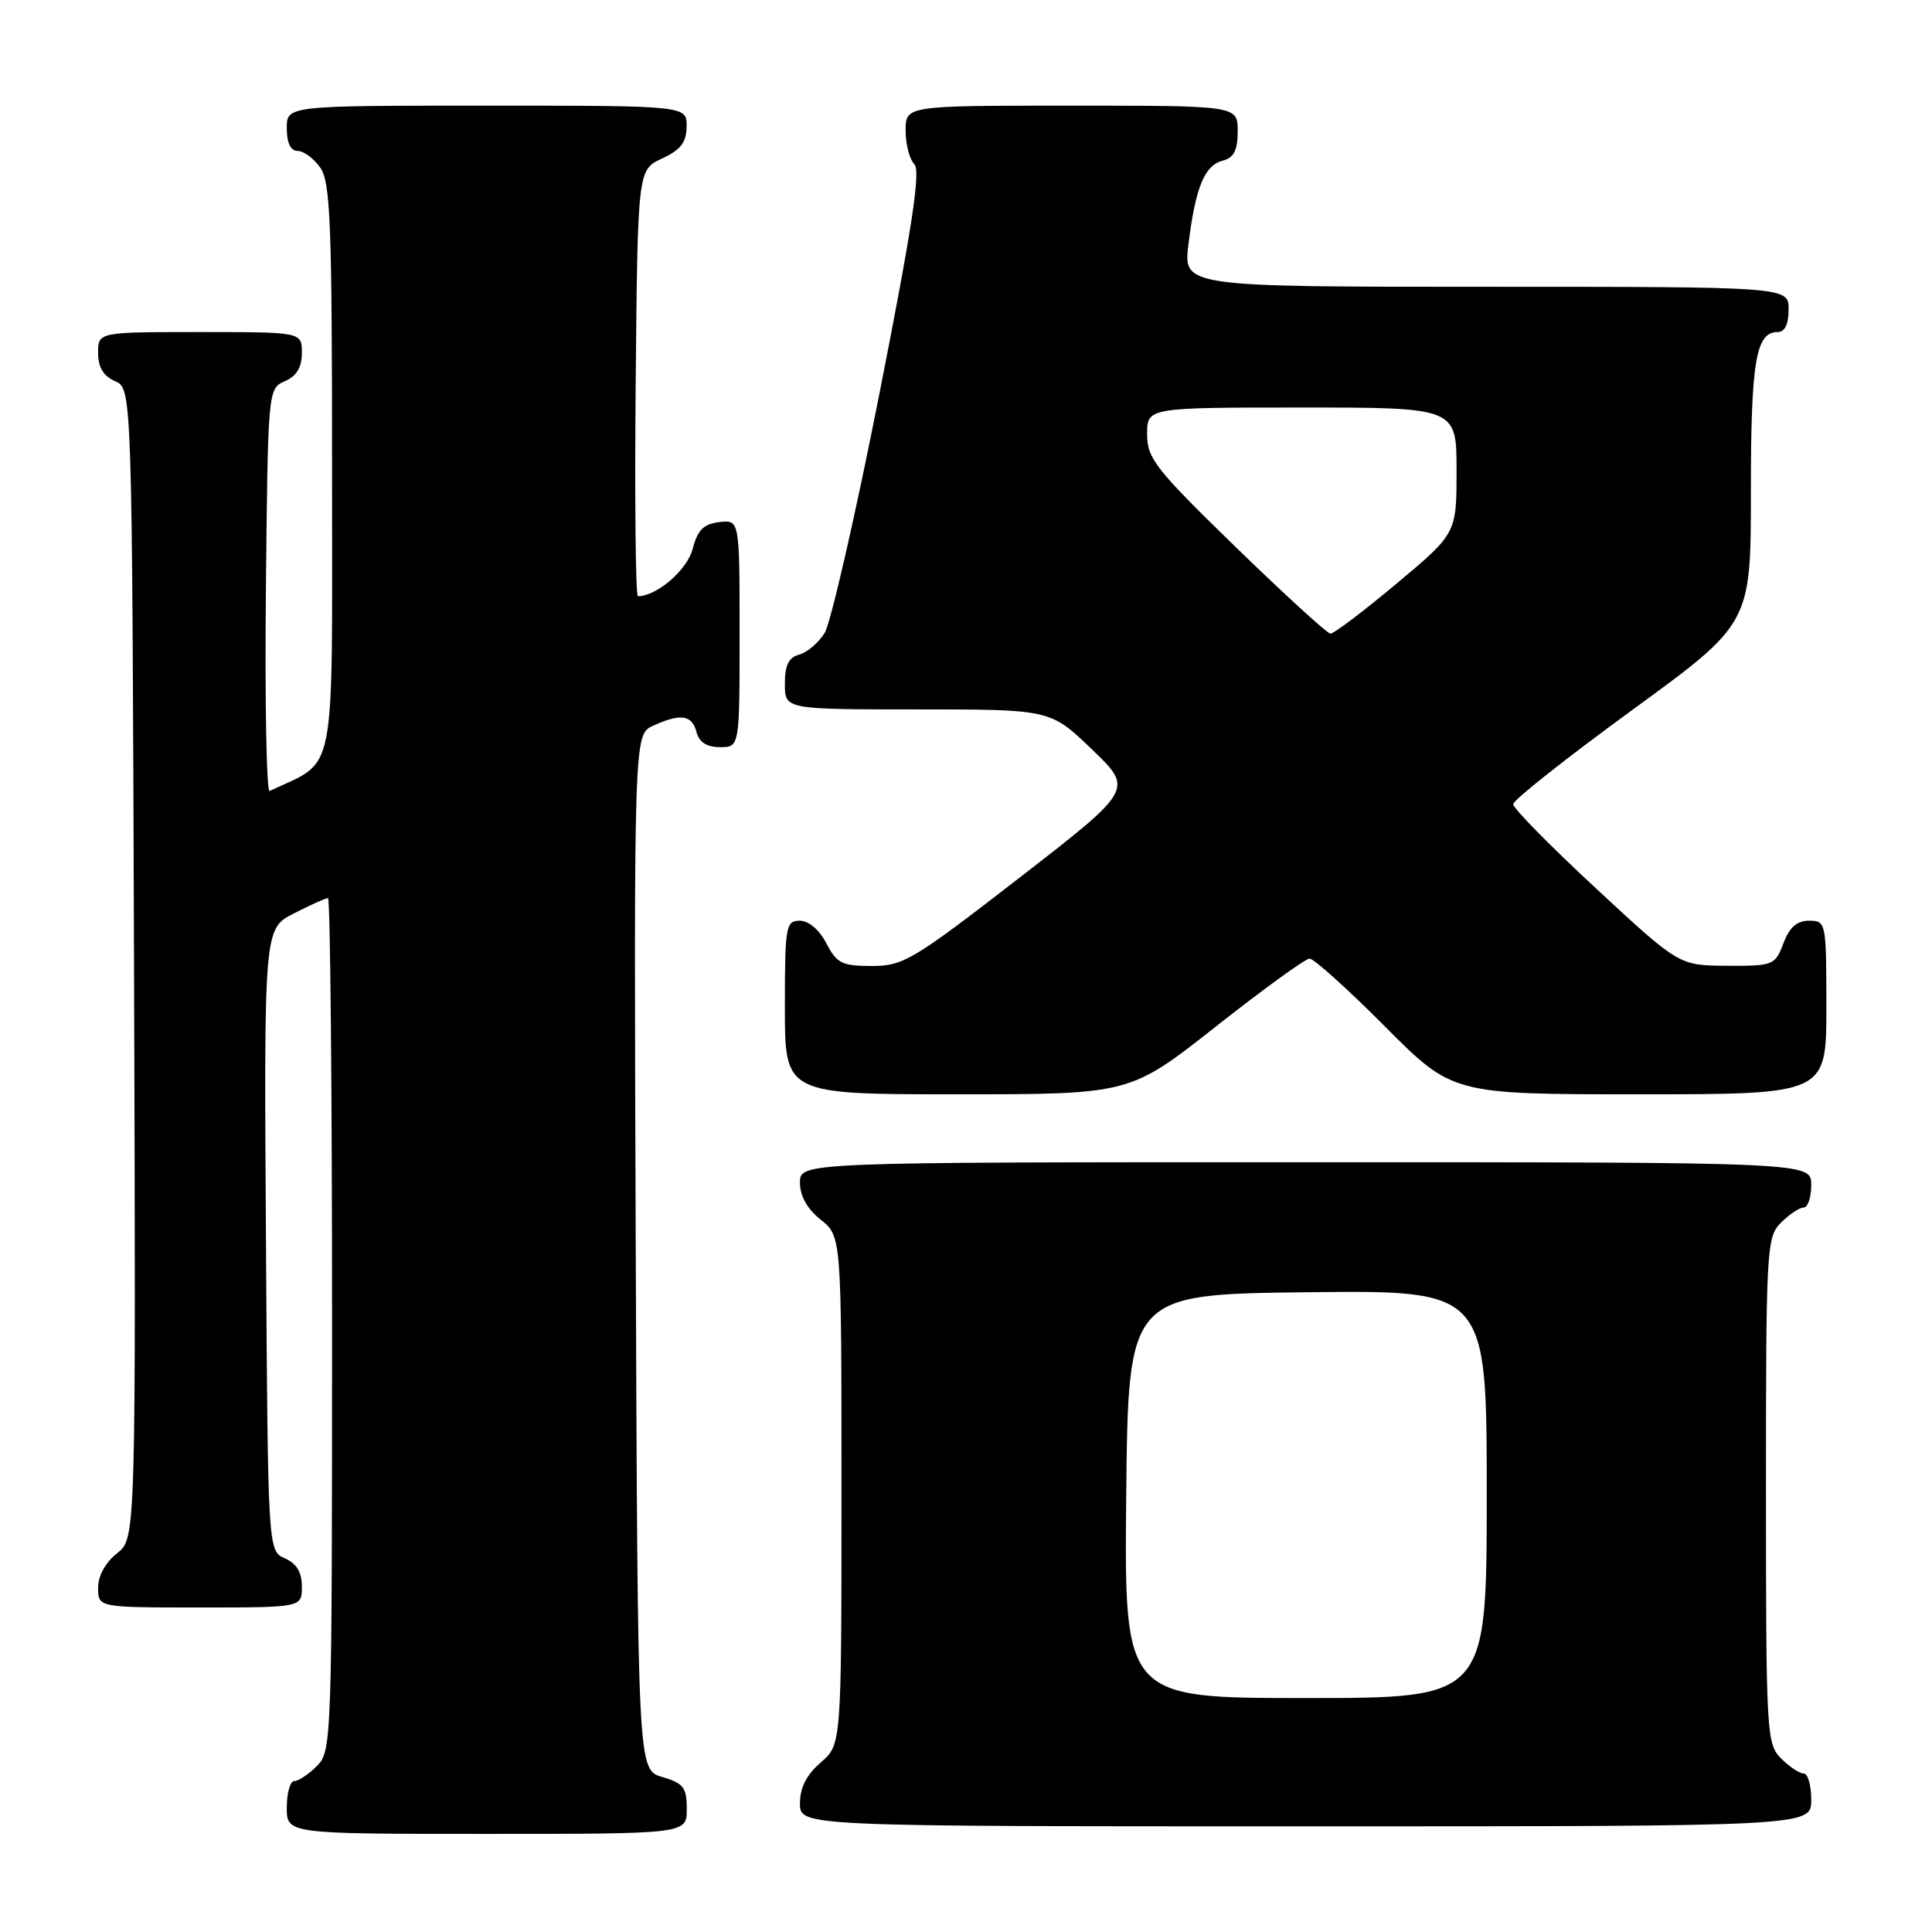 <?xml version="1.0" encoding="UTF-8" standalone="no"?>
<!DOCTYPE svg PUBLIC "-//W3C//DTD SVG 1.1//EN" "http://www.w3.org/Graphics/SVG/1.1/DTD/svg11.dtd" >
<svg xmlns="http://www.w3.org/2000/svg" xmlns:xlink="http://www.w3.org/1999/xlink" version="1.1" viewBox="0 0 256 256">
 <g >
 <path fill="currentColor"
d=" M 91.00 239.71 C 91.00 236.85 90.57 236.29 87.75 235.46 C 84.50 234.50 84.50 234.50 84.24 165.91 C 83.99 97.33 83.99 97.33 86.54 96.16 C 90.19 94.50 91.69 94.72 92.29 97.00 C 92.64 98.35 93.65 99.00 95.41 99.00 C 98.00 99.00 98.00 99.00 98.00 83.93 C 98.00 68.87 98.00 68.87 95.31 69.18 C 93.22 69.43 92.43 70.23 91.78 72.74 C 91.07 75.51 87.03 79.00 84.53 79.00 C 84.22 79.00 84.09 66.29 84.23 50.75 C 84.50 22.50 84.50 22.50 87.73 21.00 C 90.21 19.85 90.96 18.86 90.98 16.75 C 91.00 14.00 91.00 14.00 64.50 14.00 C 38.00 14.00 38.00 14.00 38.00 17.00 C 38.00 18.95 38.51 20.00 39.44 20.00 C 40.24 20.00 41.59 21.00 42.44 22.22 C 43.79 24.14 44.00 29.68 44.00 62.54 C 44.00 104.14 44.70 100.54 35.73 104.81 C 35.31 105.01 35.09 93.10 35.23 78.34 C 35.50 51.58 35.51 51.50 37.75 50.51 C 39.30 49.83 40.00 48.67 40.00 46.76 C 40.00 44.00 40.00 44.00 26.50 44.00 C 13.00 44.00 13.00 44.00 13.00 46.76 C 13.00 48.67 13.70 49.83 15.25 50.51 C 17.50 51.50 17.50 51.50 17.76 127.67 C 18.01 203.85 18.01 203.85 15.51 205.82 C 13.98 207.02 13.00 208.80 13.00 210.39 C 13.00 213.00 13.00 213.00 26.50 213.00 C 40.00 213.00 40.00 213.00 40.00 210.24 C 40.00 208.33 39.30 207.17 37.75 206.49 C 35.50 205.50 35.50 205.50 35.24 164.28 C 34.98 123.05 34.98 123.05 38.95 121.03 C 41.13 119.91 43.16 119.00 43.46 119.00 C 43.76 119.00 44.00 144.43 44.00 175.50 C 44.00 230.67 43.95 232.05 42.00 234.00 C 40.90 235.10 39.55 236.00 39.00 236.00 C 38.45 236.00 38.00 237.57 38.00 239.50 C 38.00 243.00 38.00 243.00 64.50 243.00 C 91.00 243.00 91.00 243.00 91.00 239.71 Z  M 240.00 238.50 C 240.00 236.57 239.55 235.00 239.00 235.00 C 238.45 235.00 237.10 234.10 236.00 233.00 C 234.08 231.08 234.00 229.67 234.00 197.50 C 234.00 165.33 234.08 163.92 236.00 162.00 C 237.10 160.90 238.45 160.00 239.00 160.00 C 239.55 160.00 240.00 158.65 240.00 157.00 C 240.00 154.00 240.00 154.00 173.00 154.00 C 106.00 154.00 106.00 154.00 106.00 156.71 C 106.00 158.47 106.96 160.19 108.75 161.62 C 111.50 163.81 111.50 163.81 111.50 197.49 C 111.50 231.17 111.50 231.17 108.75 233.54 C 106.87 235.16 106.00 236.87 106.00 238.95 C 106.00 242.00 106.00 242.00 173.00 242.00 C 240.00 242.00 240.00 242.00 240.00 238.50 Z  M 161.11 136.02 C 167.38 131.08 172.96 127.03 173.52 127.02 C 174.08 127.01 178.57 131.05 183.50 136.00 C 192.46 145.00 192.46 145.00 217.23 145.00 C 242.00 145.00 242.00 145.00 242.00 133.50 C 242.00 122.19 241.96 122.00 239.72 122.00 C 238.10 122.00 237.11 122.87 236.31 125.00 C 235.21 127.90 234.97 128.00 228.84 127.97 C 222.50 127.94 222.50 127.94 211.50 117.74 C 205.45 112.13 200.50 107.10 200.50 106.56 C 200.50 106.02 207.59 100.42 216.25 94.10 C 232.00 82.62 232.00 82.62 232.00 65.24 C 232.00 47.89 232.65 44.00 235.54 44.00 C 236.50 44.00 237.00 42.97 237.00 41.00 C 237.00 38.00 237.00 38.00 196.88 38.00 C 156.77 38.00 156.77 38.00 157.48 32.32 C 158.42 24.80 159.60 21.92 162.01 21.29 C 163.50 20.90 164.00 19.92 164.00 17.38 C 164.00 14.00 164.00 14.00 142.00 14.00 C 120.00 14.00 120.00 14.00 120.00 17.30 C 120.00 19.11 120.52 21.12 121.15 21.75 C 122.02 22.62 120.88 30.09 116.52 52.20 C 113.34 68.32 110.07 82.57 109.27 83.87 C 108.46 85.17 106.94 86.46 105.90 86.74 C 104.51 87.10 104.00 88.13 104.00 90.62 C 104.00 94.00 104.00 94.00 121.59 94.00 C 139.18 94.00 139.18 94.00 144.69 99.30 C 150.20 104.59 150.20 104.59 135.09 116.30 C 120.98 127.23 119.69 128.00 115.52 128.00 C 111.57 128.00 110.87 127.65 109.50 125.00 C 108.57 123.20 107.16 122.00 105.97 122.00 C 104.12 122.00 104.00 122.72 104.00 133.50 C 104.00 145.00 104.00 145.00 126.86 145.00 C 149.72 145.00 149.72 145.00 161.11 136.02 Z  M 149.23 198.25 C 149.50 171.50 149.50 171.50 173.25 171.23 C 197.00 170.96 197.00 170.96 197.00 197.98 C 197.00 225.00 197.00 225.00 172.98 225.00 C 148.97 225.00 148.97 225.00 149.23 198.25 Z  M 163.75 72.50 C 153.11 62.16 152.00 60.75 152.00 57.54 C 152.00 54.00 152.00 54.00 172.50 54.00 C 193.00 54.00 193.00 54.00 193.00 62.34 C 193.00 70.68 193.00 70.68 185.04 77.34 C 180.67 81.00 176.73 83.98 176.29 83.96 C 175.86 83.94 170.21 78.78 163.75 72.50 Z "/>
</g>
</svg>